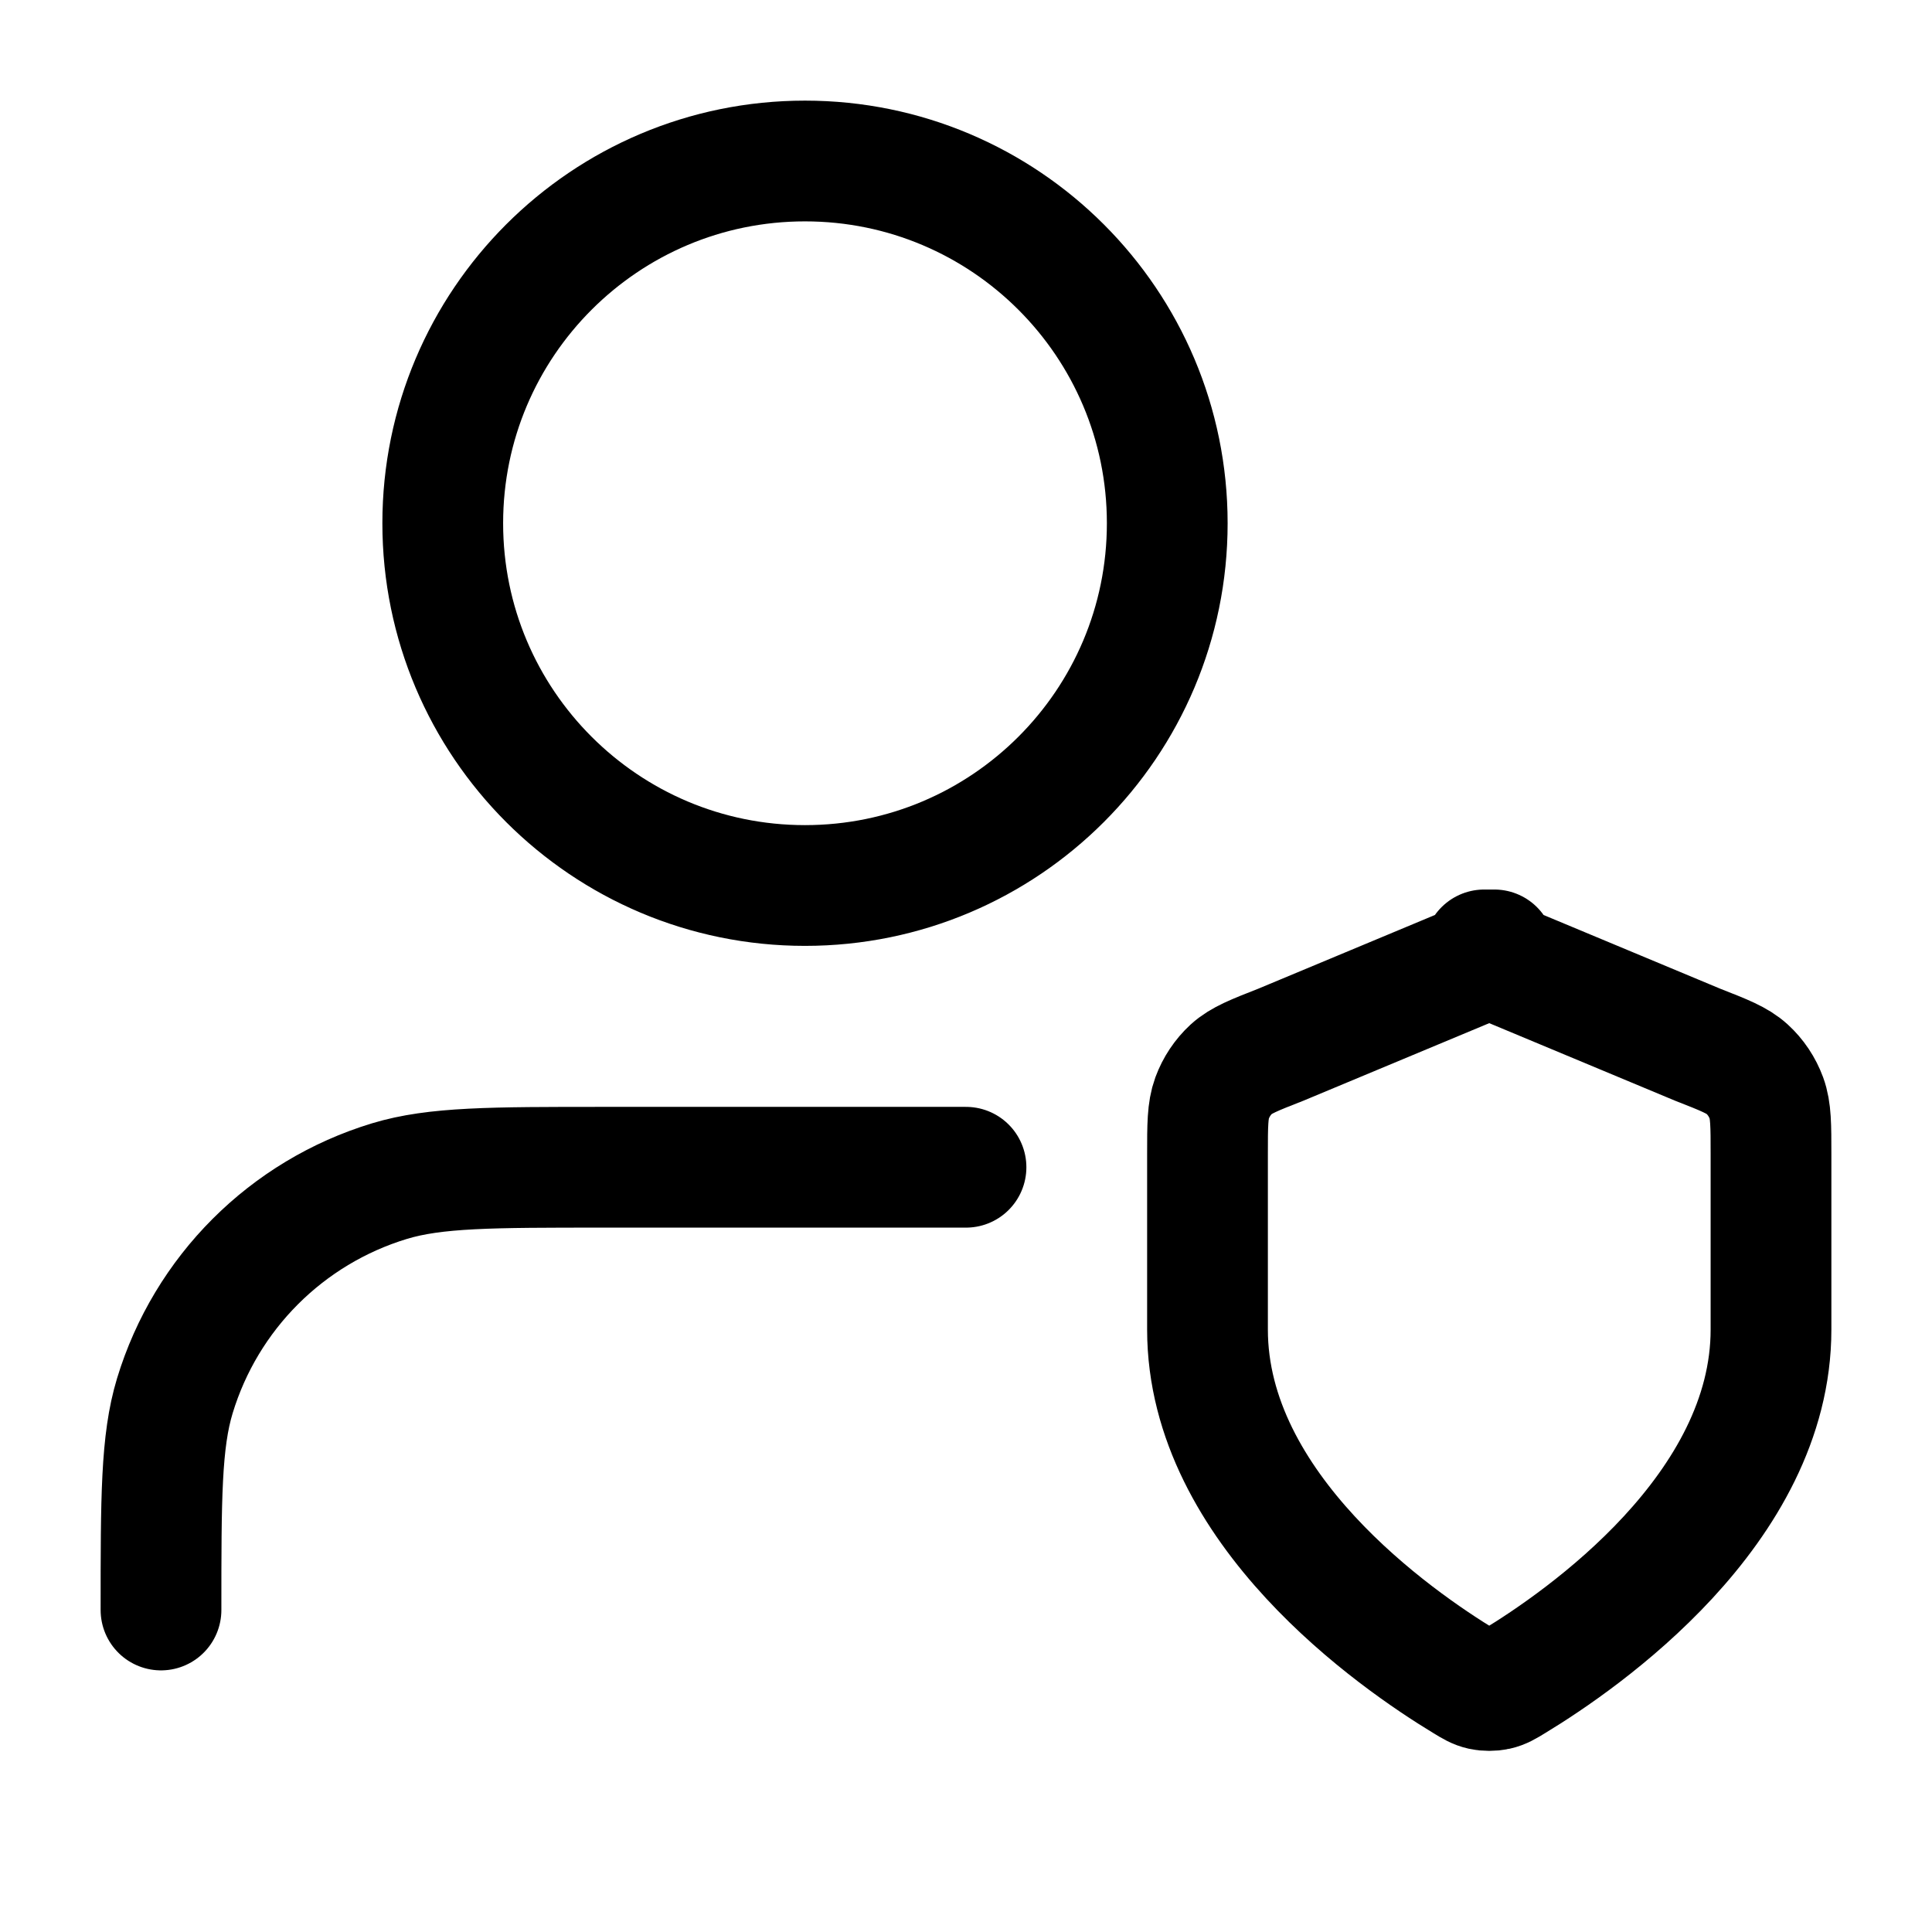 <svg width="24" height="24" viewBox="0 0 24 24" fill="none" stroke-width="1.5" xmlns="http://www.w3.org/2000/svg">
<path d="M12 14.5H7.5C6.104 14.5 5.407 14.5 4.839 14.672C3.56 15.06 2.56 16.061 2.172 17.339C2 17.907 2 18.604 2 20M14.5 6.5C14.5 8.985 12.485 11 10 11C7.515 11 5.5 8.985 5.5 6.5C5.5 4.015 7.515 2 10 2C12.485 2 14.5 4.015 14.5 6.5ZM22 16.516C22 18.748 19.658 20.371 18.805 20.888C18.709 20.947 18.66 20.976 18.592 20.991C18.539 21.003 18.461 21.003 18.408 20.991C18.34 20.976 18.291 20.947 18.195 20.888C17.342 20.371 15 18.748 15 16.516V14.341C15 13.978 15 13.796 15.057 13.64C15.108 13.502 15.19 13.379 15.296 13.281C15.417 13.171 15.581 13.107 15.908 12.979L18.254 12C18.345 11.965 18.437 11.8 18.437 11.8H18.563C18.563 11.8 18.655 11.965 18.746 12L21.092 12.979C21.419 13.107 21.583 13.171 21.703 13.281C21.81 13.379 21.892 13.502 21.943 13.64C22 13.796 22 13.978 22 14.341V16.516Z" stroke="currentColor" stroke-width="inherit" stroke-linecap="round" stroke-linejoin="round"/>
</svg>

